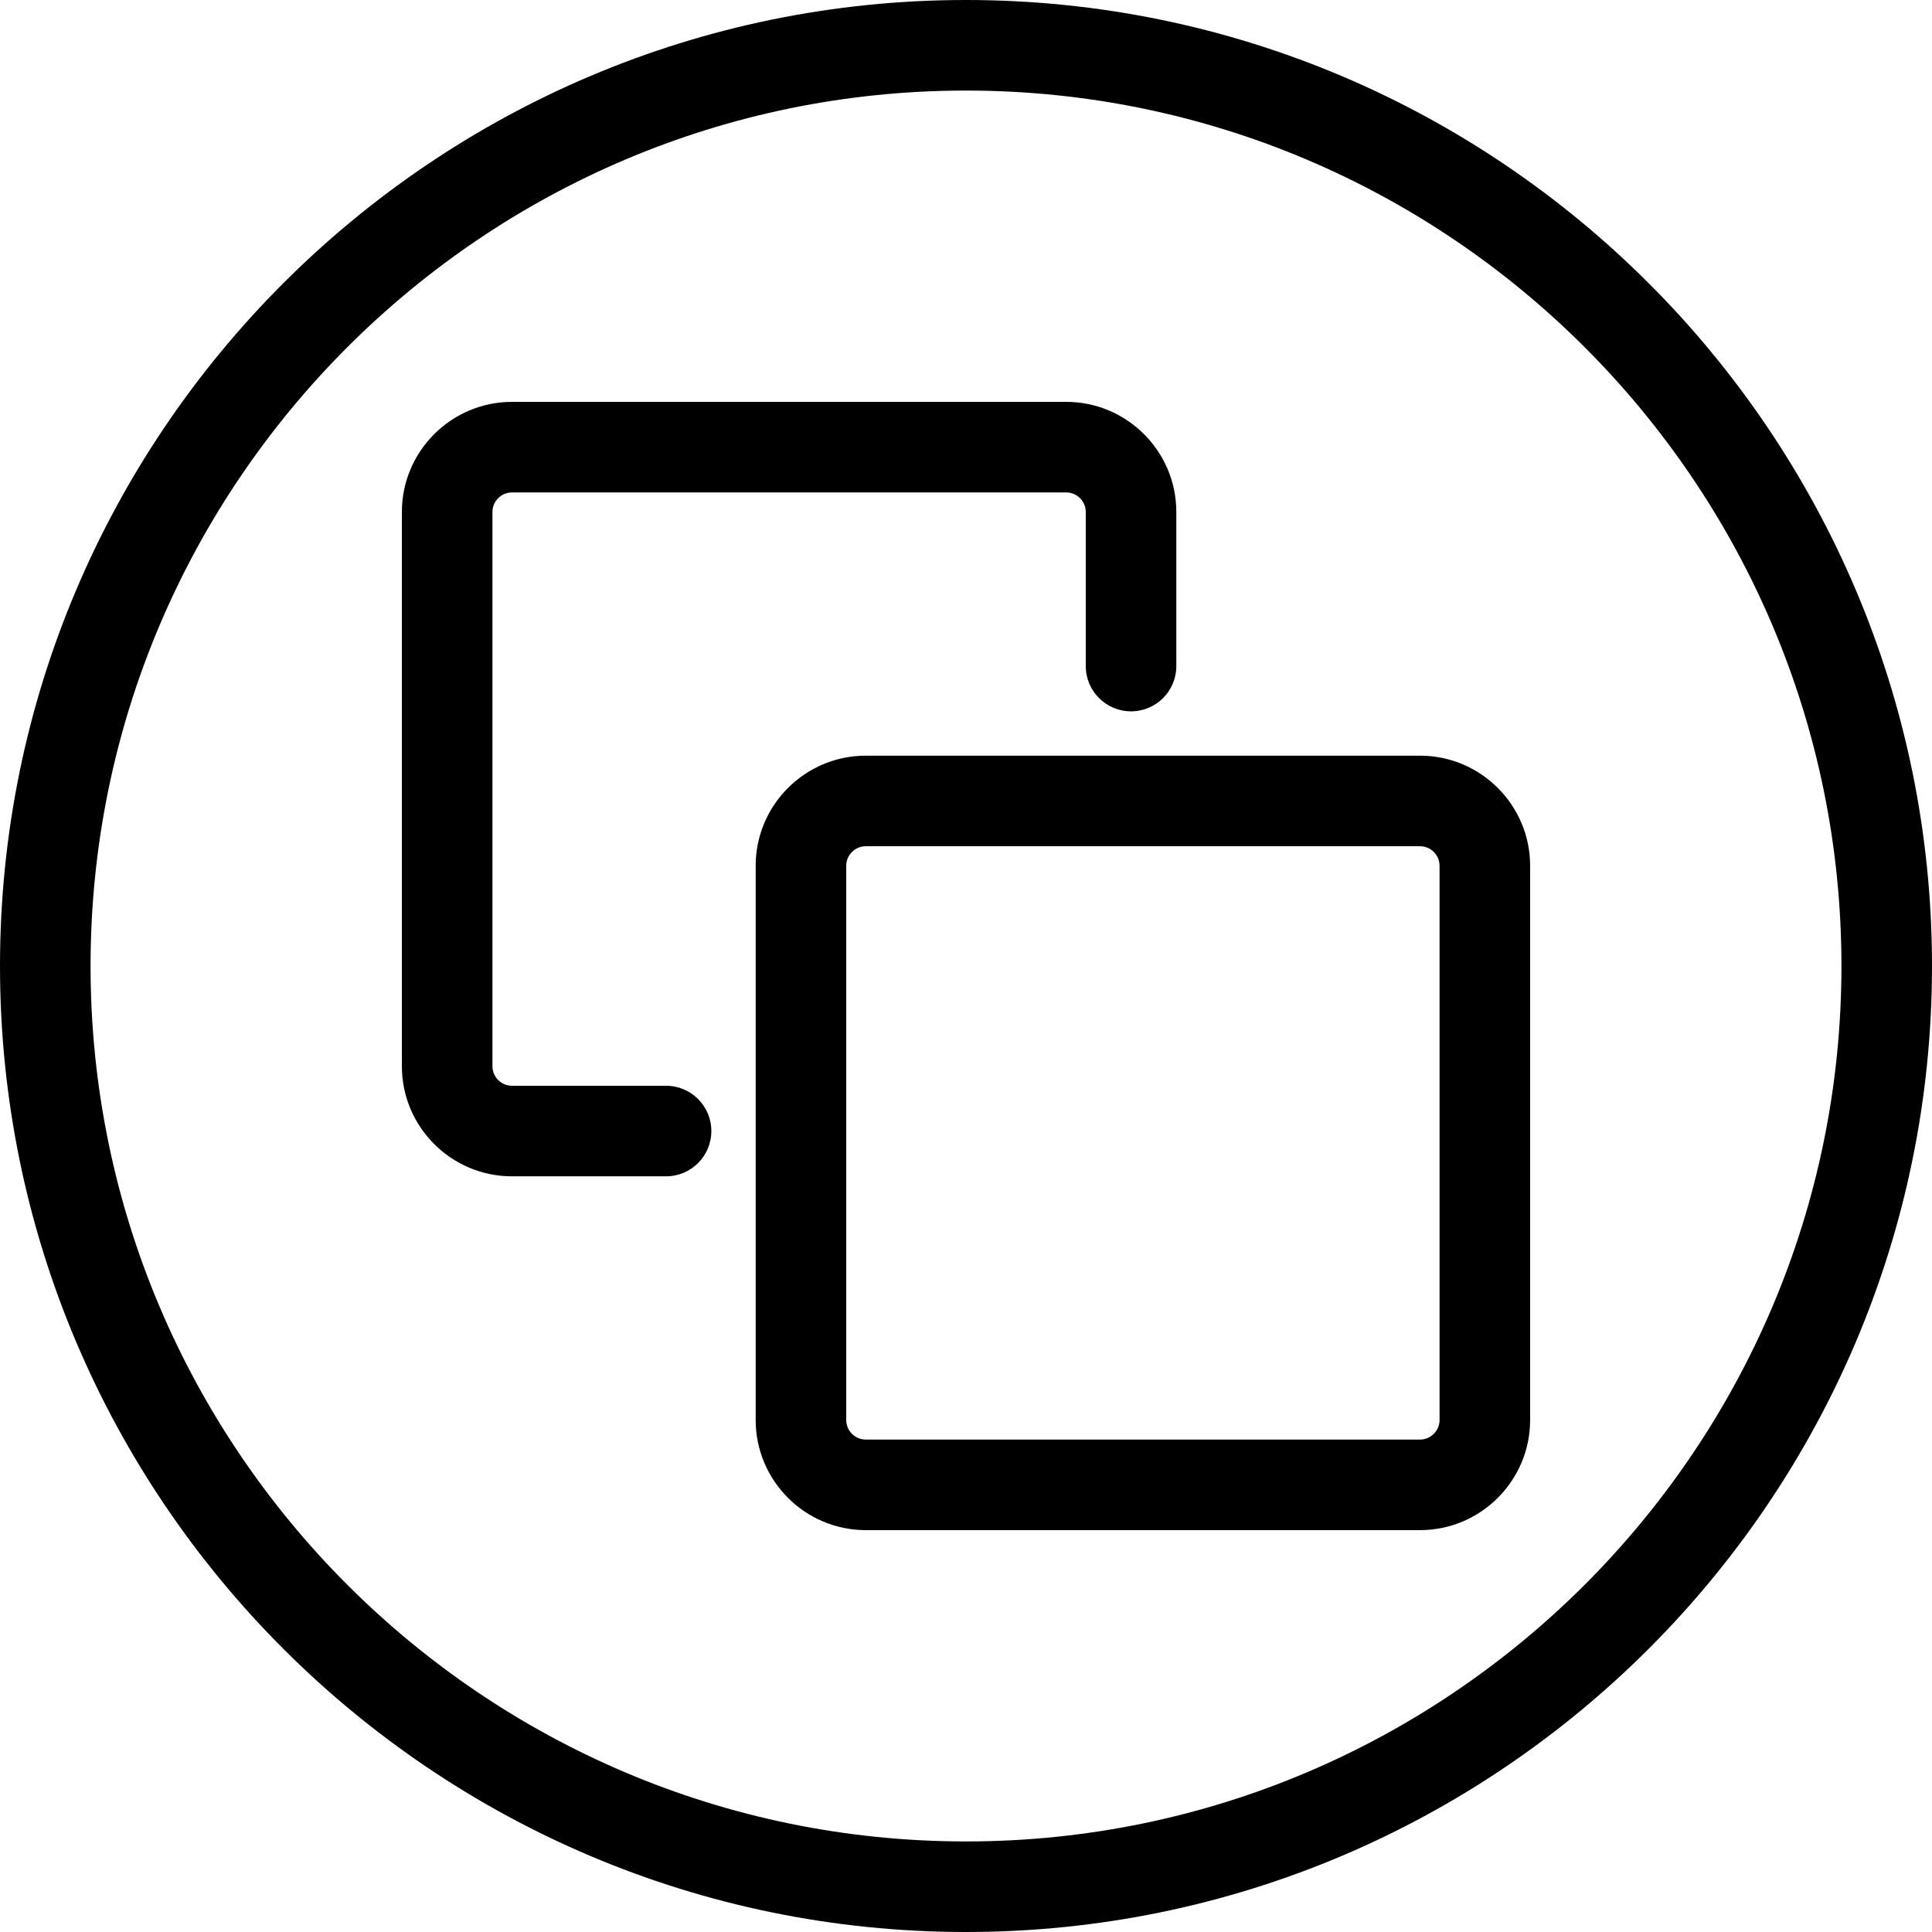 <!-- icon666.com - MILLIONS vector ICONS FREE --><svg id="Layer_1" enable-background="new 0 0 512 512" viewBox="0 0 512 512" xmlns="http://www.w3.org/2000/svg"><path d="m256 0c-141.159 0-256 114.841-256 256s114.841 256 256 256 256-114.841 256-256-114.841-256-256-256zm0 488c-127.925 0-232-104.075-232-232s104.075-232 232-232 232 104.075 232 232-104.075 232-232 232zm120.313-287.738h-146.864c-16.094 0-29.188 13.094-29.188 29.188v146.863c0 16.094 13.094 29.188 29.188 29.188h146.863c16.094 0 29.188-13.094 29.188-29.188v-146.864c0-16.094-13.094-29.187-29.187-29.187zm5.187 176.051c0 2.86-2.327 5.188-5.188 5.188h-146.863c-2.86 0-5.188-2.327-5.188-5.188v-146.864c0-2.86 2.327-5.188 5.188-5.188h146.863c2.86 0 5.188 2.327 5.188 5.188zm-192.988-76.575c0 6.628-5.372 12-12 12h-40.824c-16.094 0-29.188-13.094-29.188-29.188v-146.862c0-16.094 13.094-29.188 29.188-29.188h146.863c16.094 0 29.188 13.094 29.188 29.188v40.824c0 6.628-5.372 12-12 12s-12-5.372-12-12v-40.824c0-2.86-2.327-5.188-5.188-5.188h-146.863c-2.86 0-5.188 2.327-5.188 5.188v146.863c0 2.86 2.327 5.188 5.188 5.188h40.824c6.628-.001 12 5.371 12 11.999z" fill="currentColor"></path></svg>